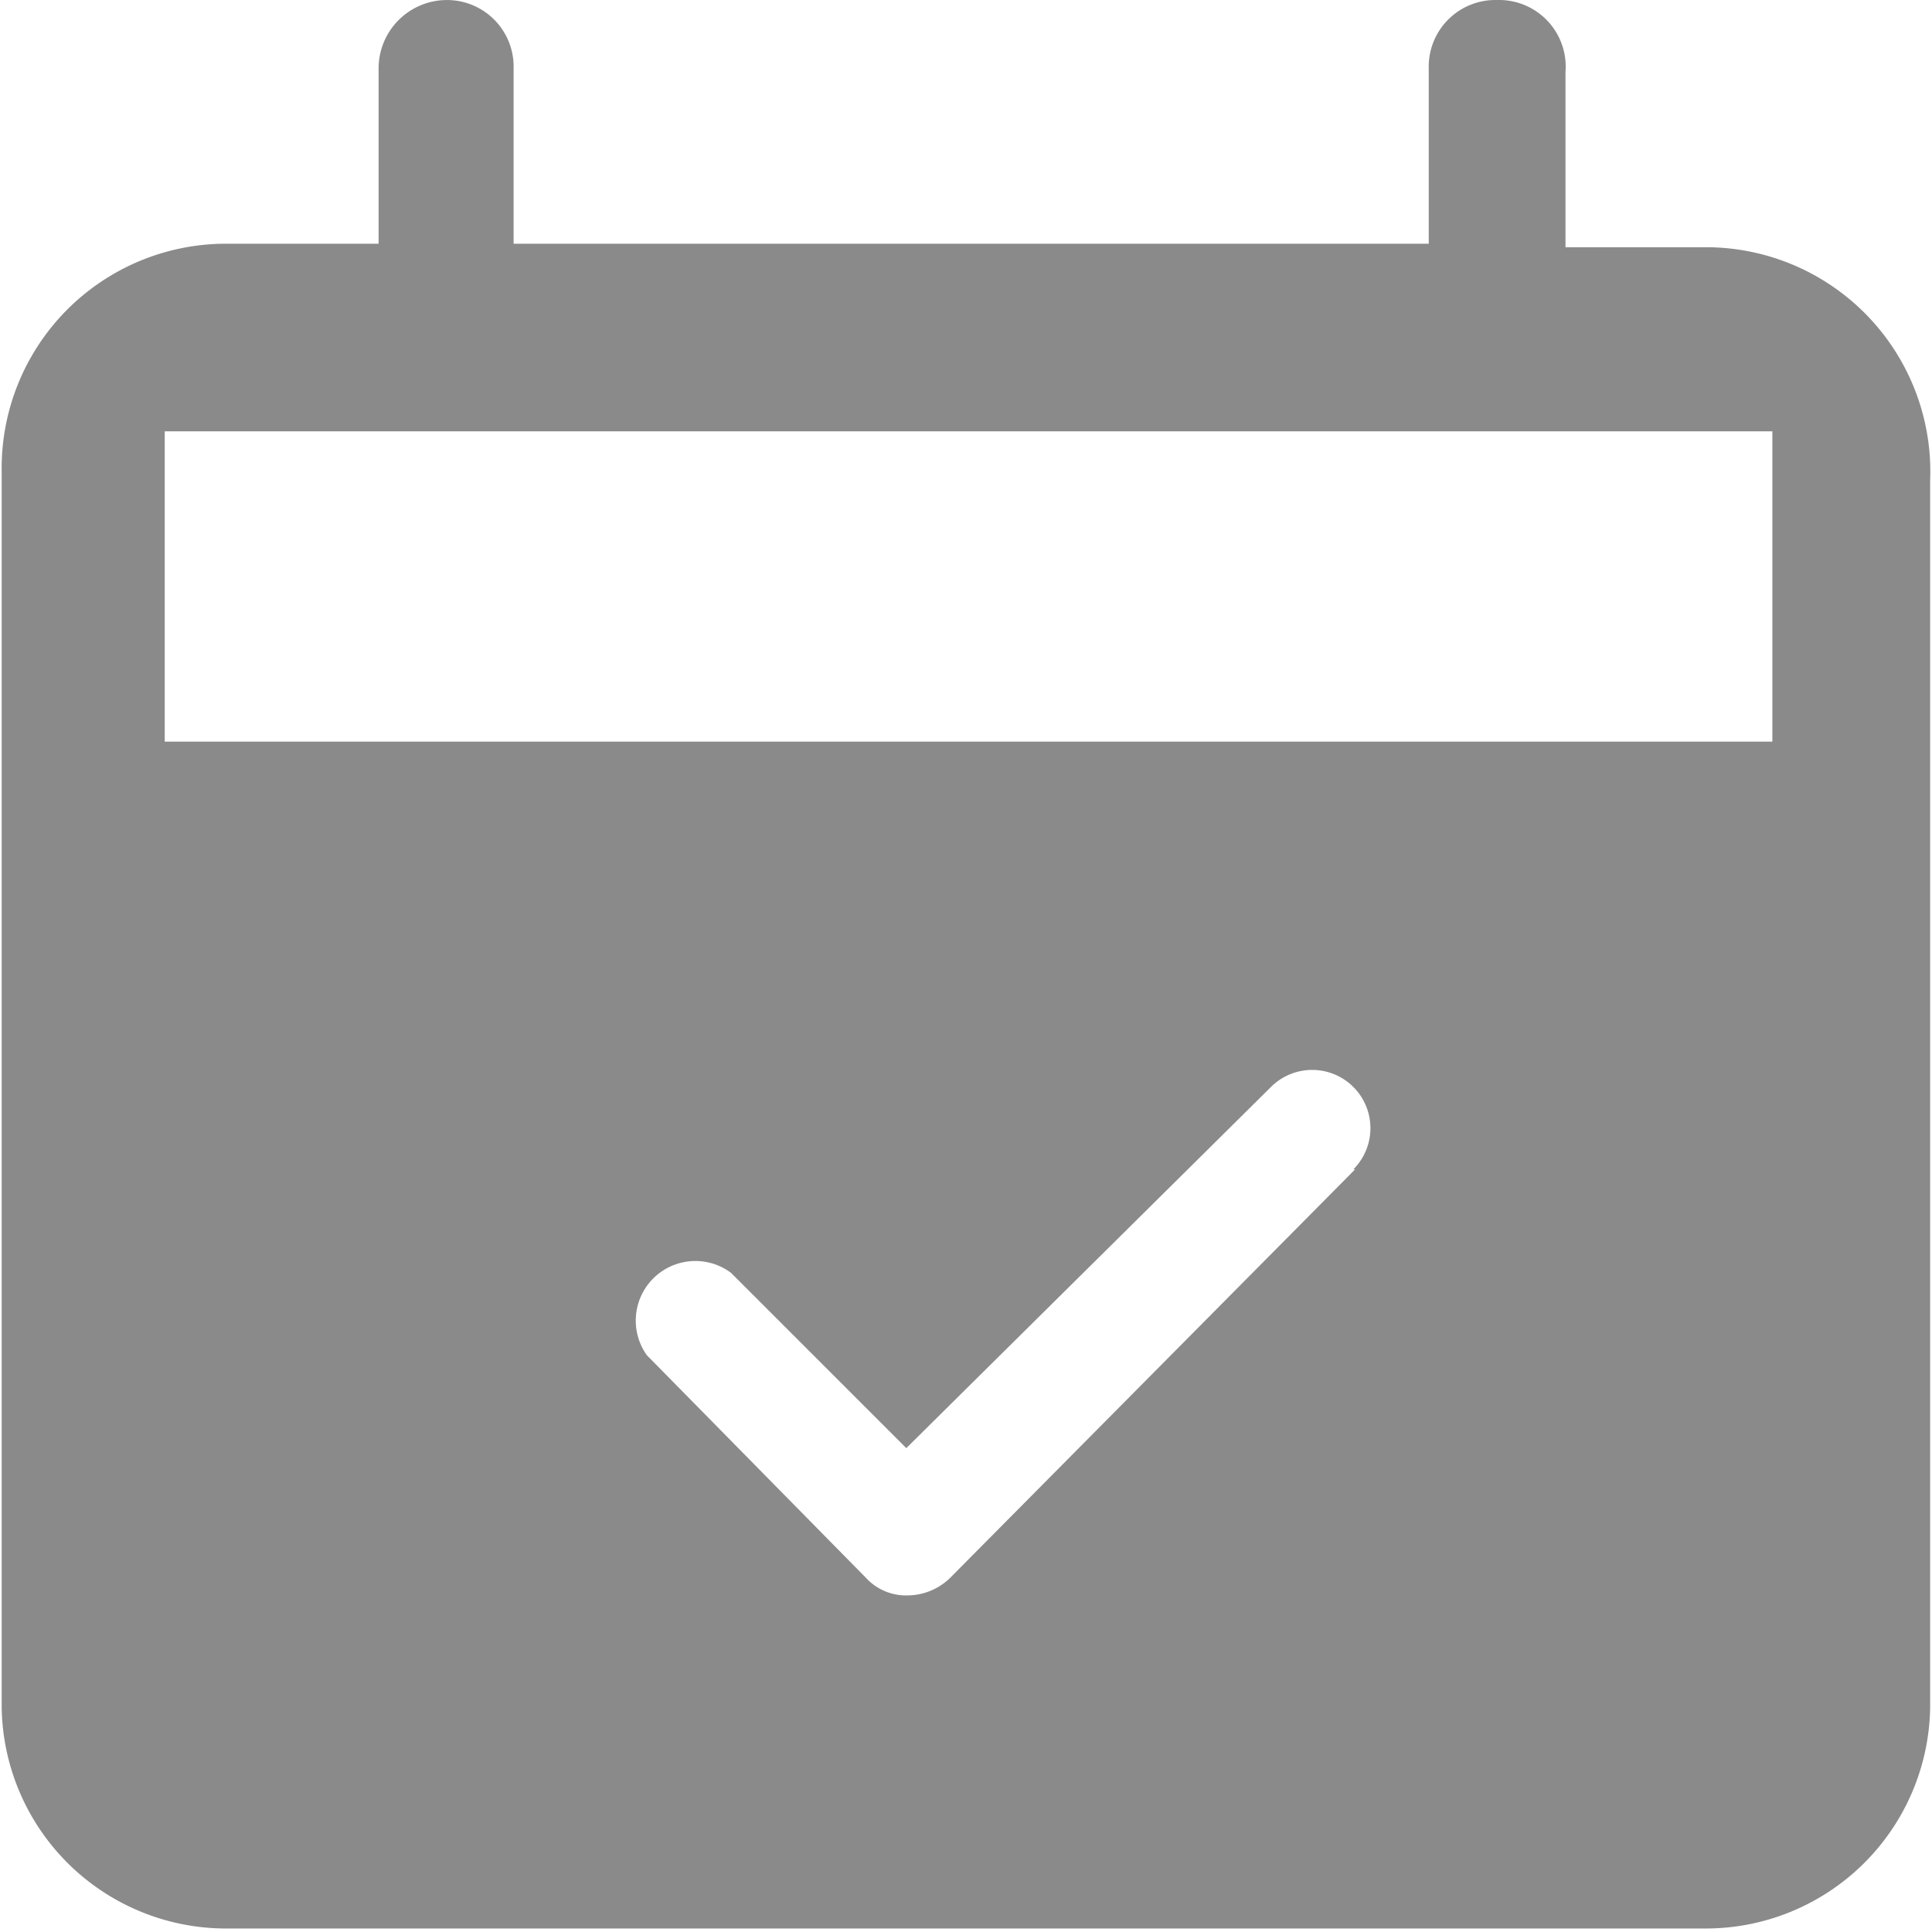 <svg t="1728389197587" class="icon" viewBox="0 0 1024 1024" version="1.1" xmlns="http://www.w3.org/2000/svg" p-id="7227"
     width="200" height="200">
  <path
    d="M904.079 131.034h-74.336v-92.921A35.31 35.31 0 0 0 793.504 0.016a35.31 35.31 0 0 0-36.239 36.239v92.921H272.22v-92.921A35.31 35.31 0 0 0 236.91 0.016a36.239 36.239 0 0 0-36.239 36.239v92.921h-80.841A118.938 118.938 0 0 0 0.892 249.972v655.09A118.938 118.938 0 0 0 119.83 1022.142h784.249A118.938 118.938 0 0 0 1023.017 905.062v-650.444a118.938 118.938 0 0 0-118.938-123.584z m-185.841 488.762L503.592 836.301a32.522 32.522 0 0 1-22.301 9.292 28.805 28.805 0 0 1-22.301-9.292L342.839 718.291a31.593 31.593 0 0 1 44.602-43.673l92.921 92.921L673.636 576.123a30.664 30.664 0 0 1 43.673 43.673z m221.151-226.726H87.308V228.6h852.081z"
    fill="#8a8a8a" p-id="7228"></path>
</svg>
